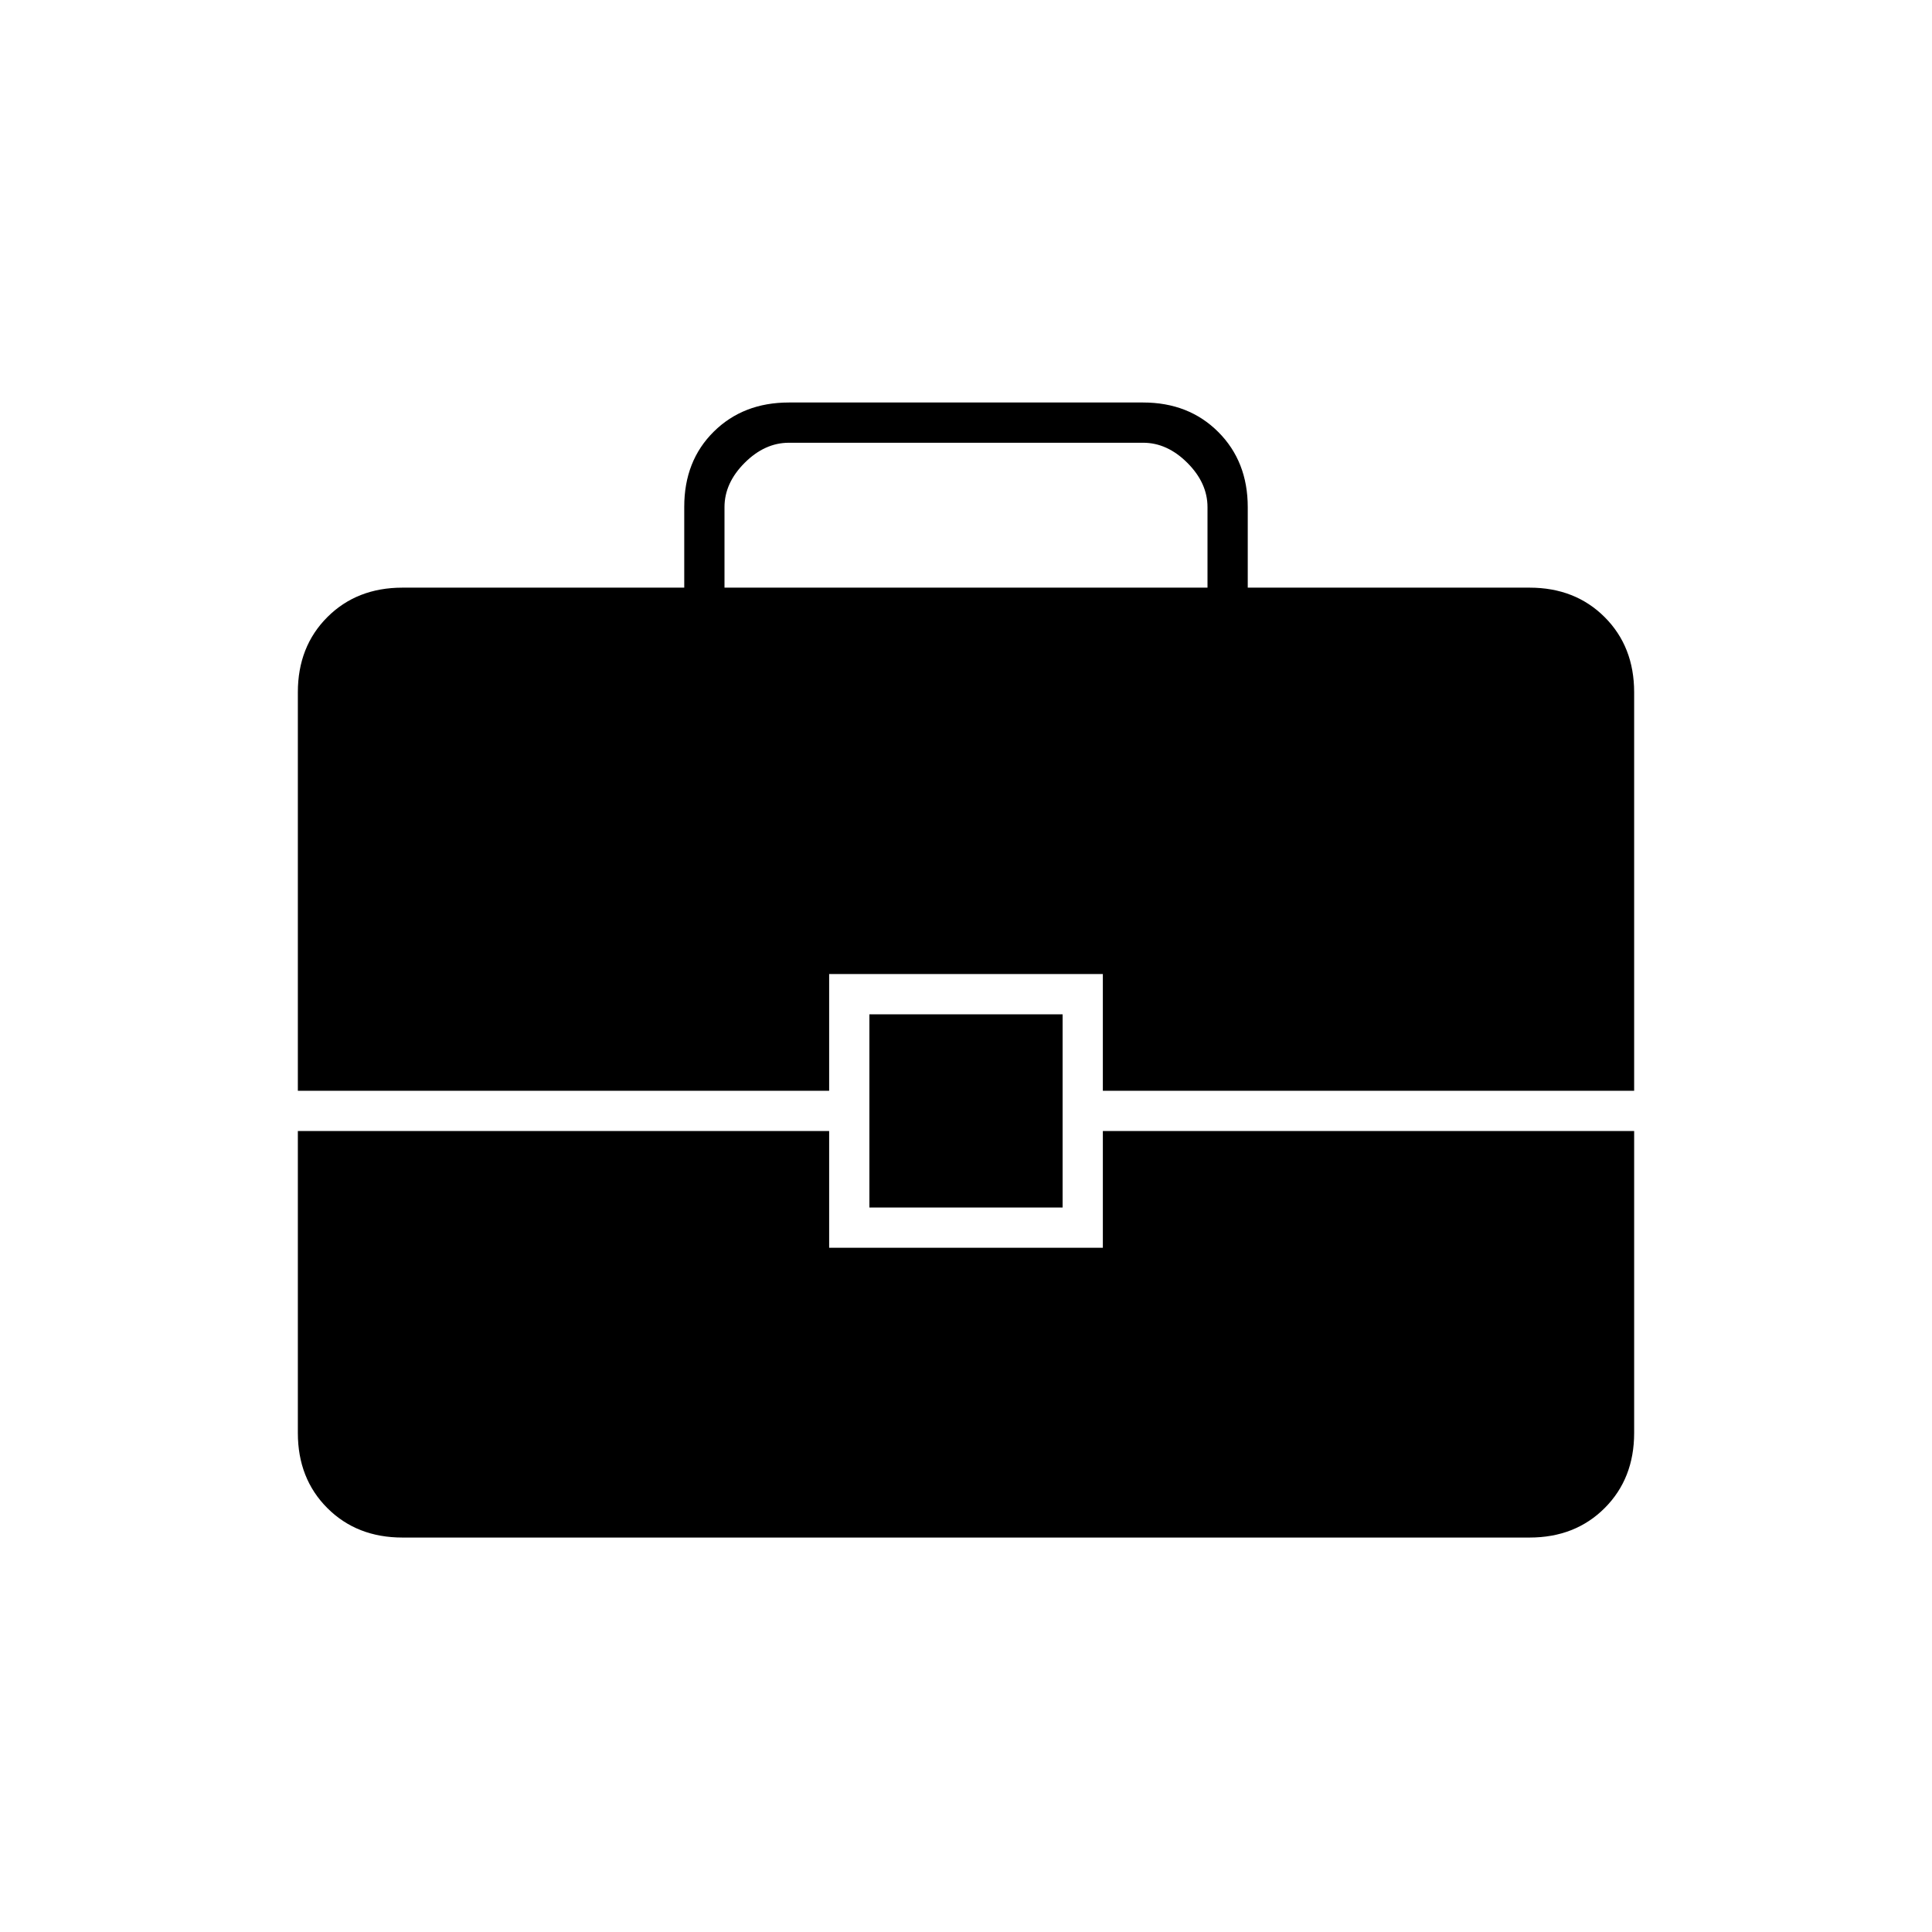 <svg xmlns="http://www.w3.org/2000/svg" height="20" viewBox="0 -960 960 960" width="20"><path d="M200-196q-22.7 0-37.35-14.65Q148-225.3 148-248v-150h264v58h136v-58h264v150q0 22.7-14.65 37.35Q782.7-196 760-196H200Zm232-164v-96h96v96h-96Zm-284-58v-198q0-22.7 14.65-37.35Q177.3-668 200-668h140v-40.21q0-22.79 14.65-37.29T392-760h176q22.7 0 37.35 14.65Q620-730.7 620-708v40h140q22.7 0 37.35 14.65Q812-638.7 812-616v198H548v-58H412v58H148Zm212-250h240v-40q0-12-10-22t-22-10H392q-12 0-22 10t-10 22v40Z"/></svg>